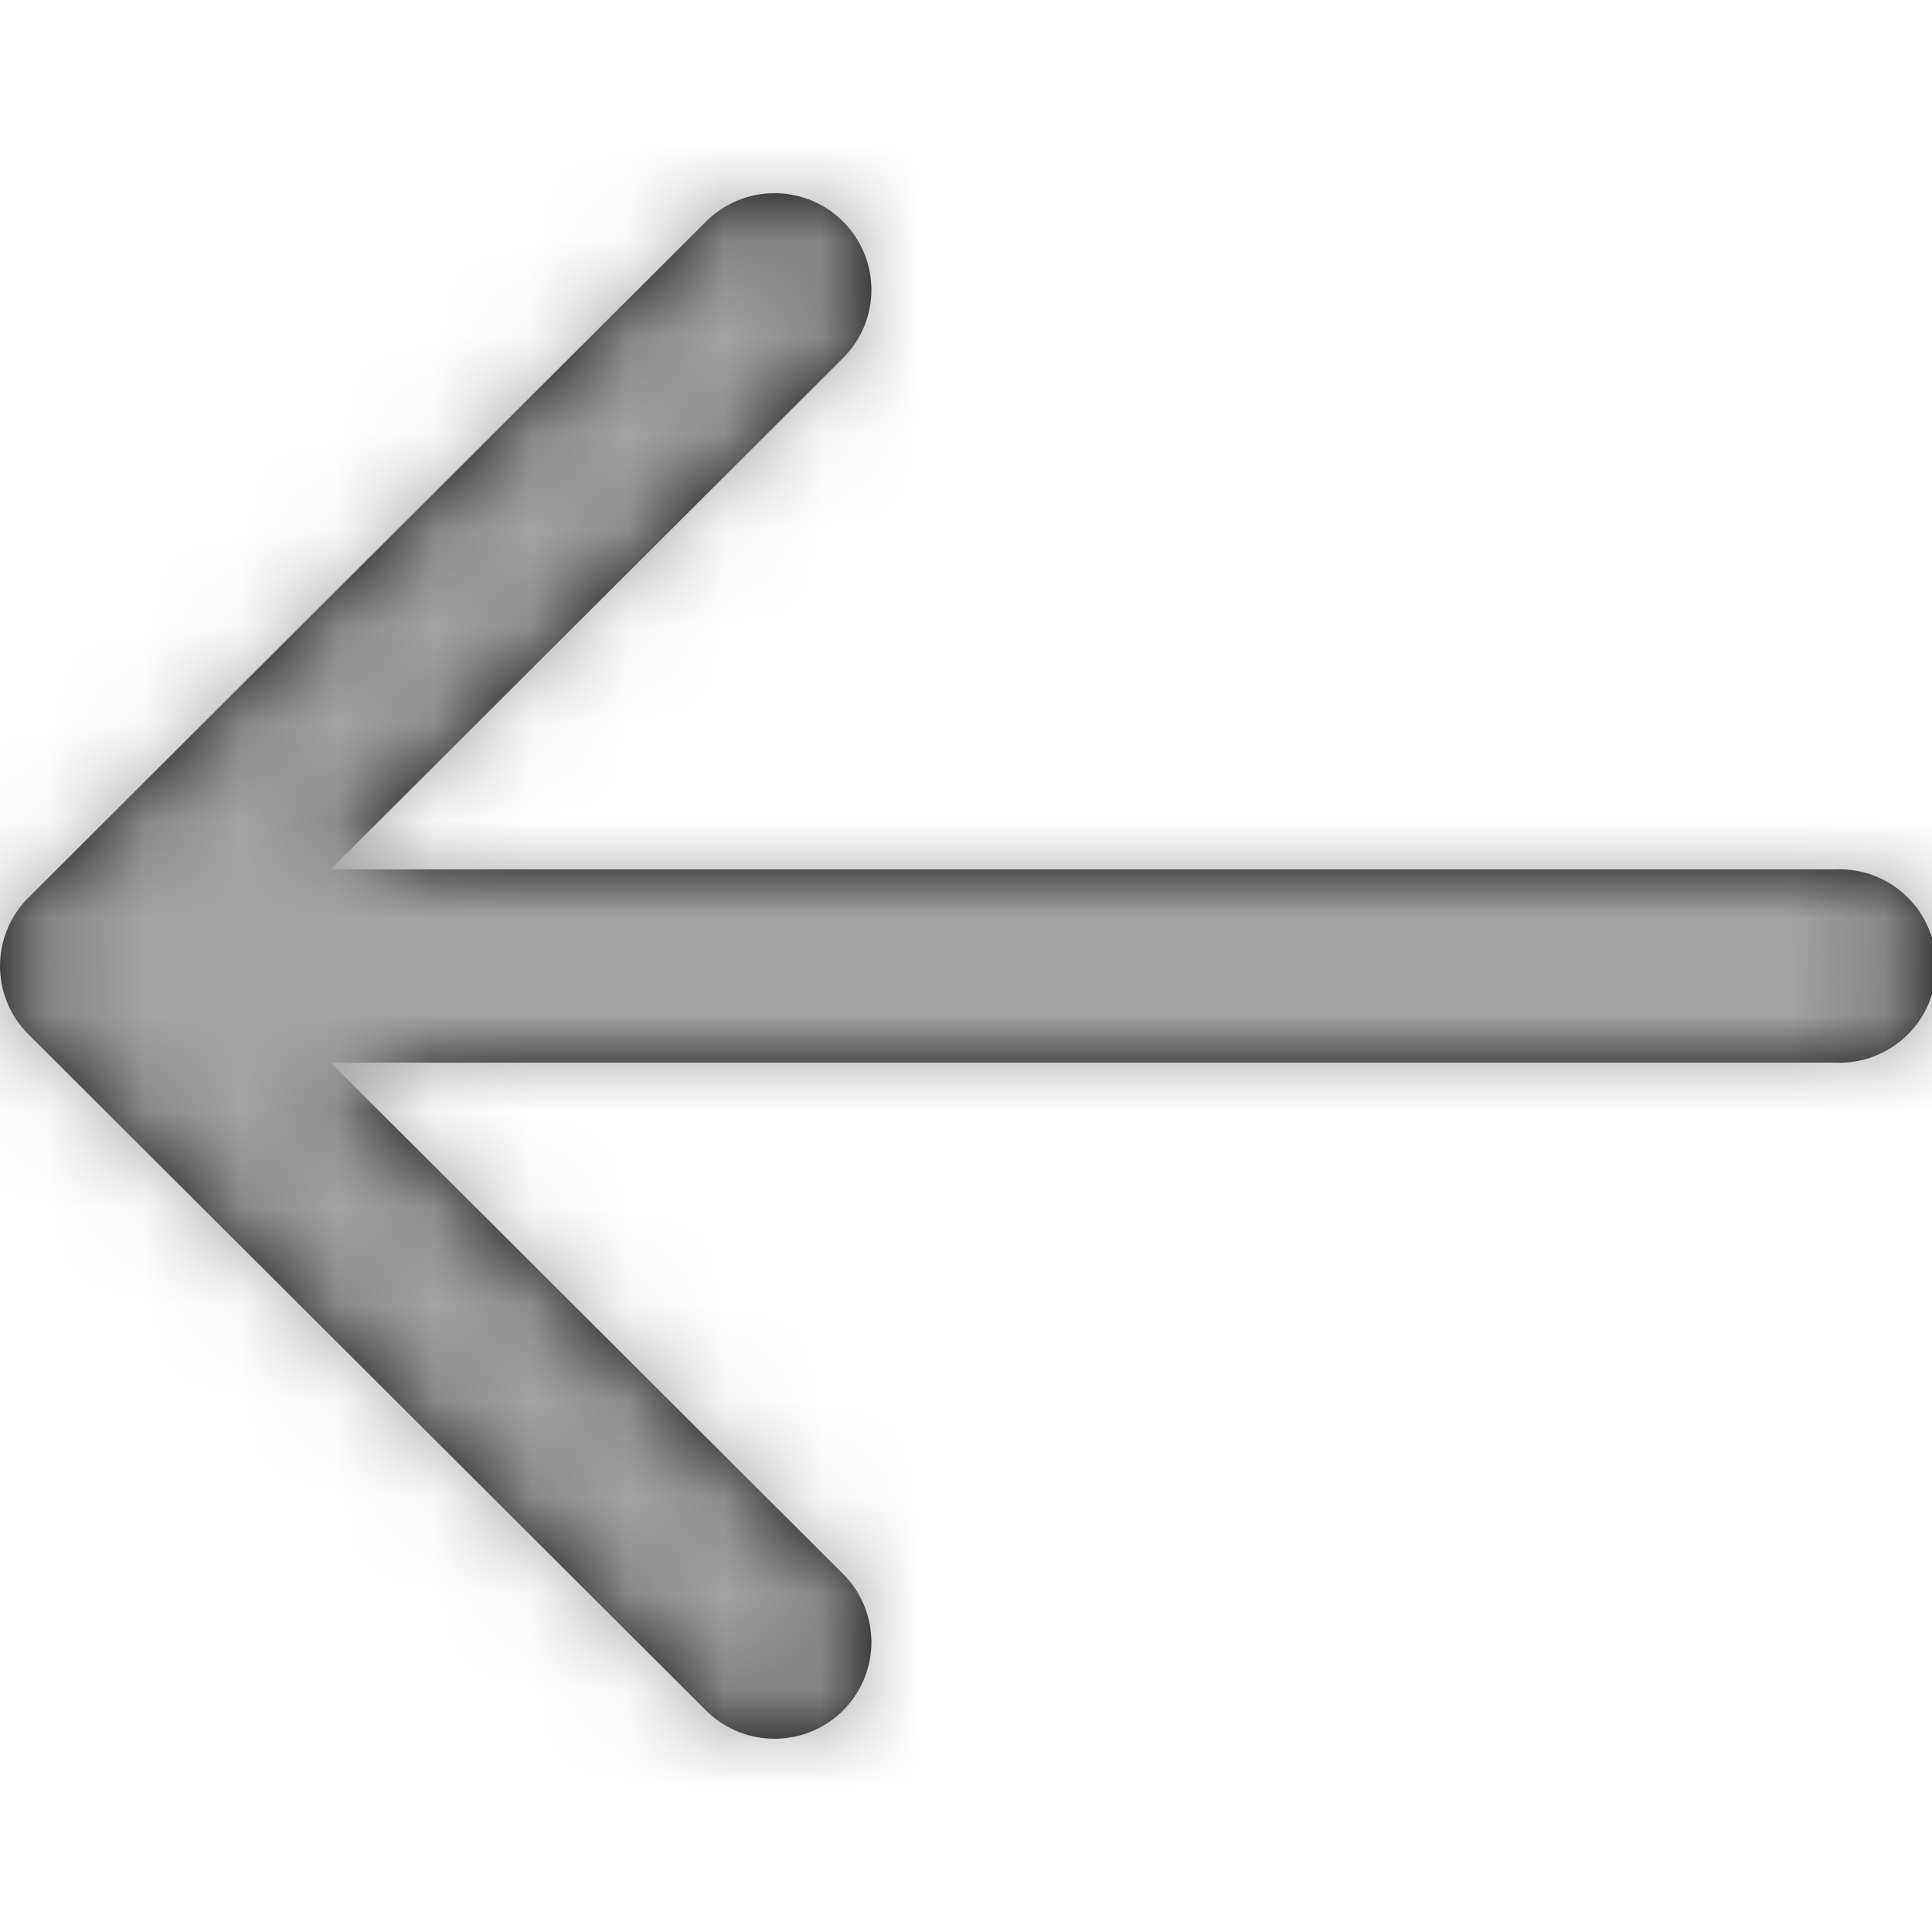<svg xmlns="http://www.w3.org/2000/svg" xmlns:xlink="http://www.w3.org/1999/xlink" width="14" height="14" viewBox="0 0 20 20">
    <defs>
        <path id="a" d="M3.422 11l5.305 5.293a.998.998 0 0 1 0 1.414c-.392.39-1.026.39-1.418 0l-7.015-7a.998.998 0 0 1 0-1.414l7.015-7a1.004 1.004 0 0 1 1.418 0 .998.998 0 0 1 0 1.414L3.422 9h15.576a1.001 1.001 0 1 1 0 2H3.422z"/>
    </defs>
    <g fill="none" fill-rule="evenodd">
        <mask id="b" fill="#fff">
            <use xlink:href="#a"/>
        </mask>
        <use fill="#000" fill-rule="nonzero" xlink:href="#a"/>
        <g fill="#A4A4A4" mask="url(#b)">
            <path d="M0 0h20v20H0z"/>
        </g>
    </g>
</svg>
